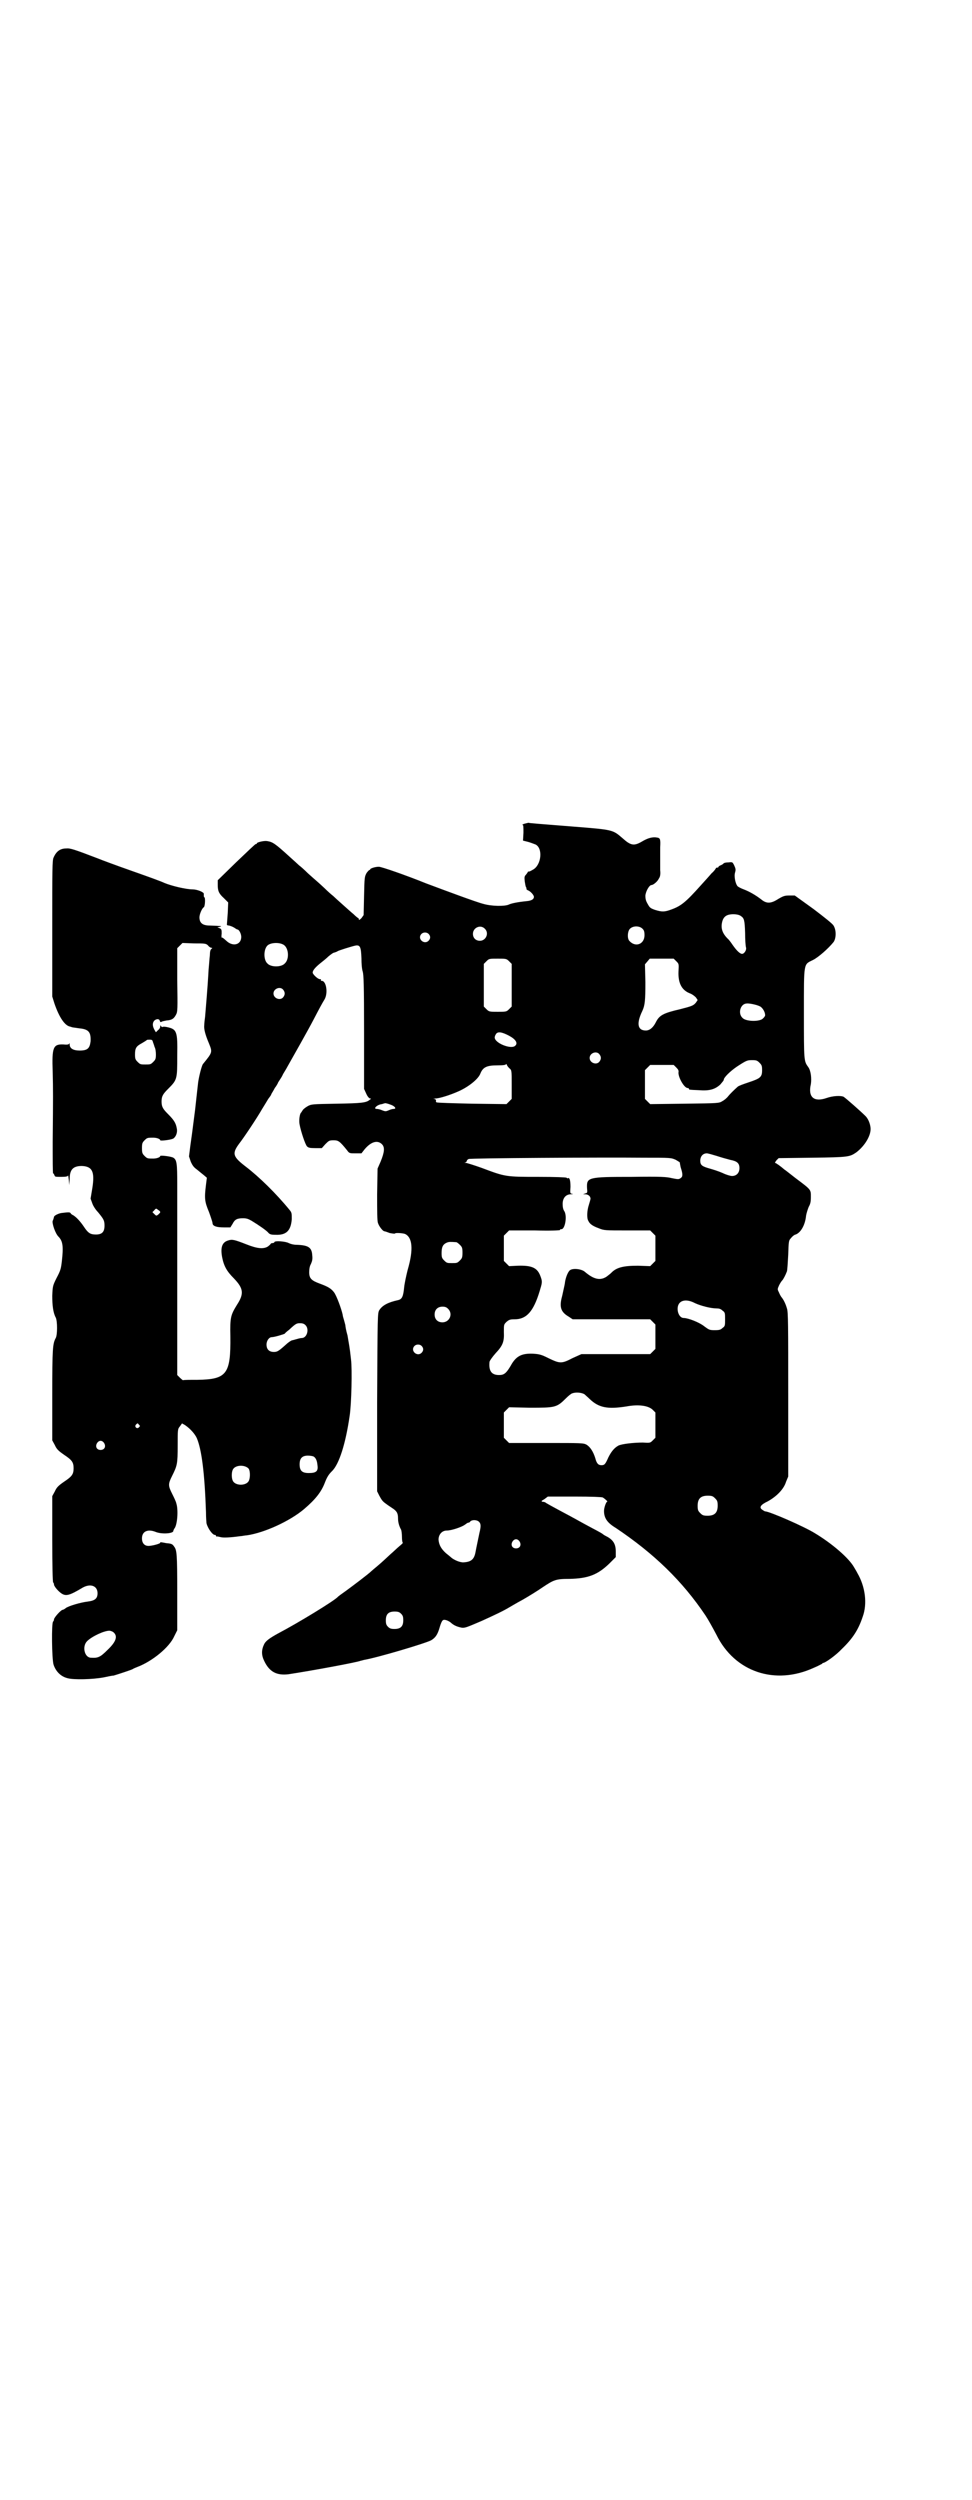<?xml version="1.0" standalone="no"?>
<!DOCTYPE svg PUBLIC "-//W3C//DTD SVG 20010904//EN"
 "http://www.w3.org/TR/2001/REC-SVG-20010904/DTD/svg10.dtd">
<svg version="1.0" xmlns="http://www.w3.org/2000/svg"
 width="1116pt" height="2870pt" viewBox="0 0 1116 2870"
 preserveAspectRatio="xMidYMid meet">
<g transform="translate(0,2870) scale(0.5,-0.5)"
fill="#000000" stroke="none">
<path d="M1205 3849 c-4 -1 -7 -3 -5 -3 2 0 2 -4 2 -18 l-1 -18 12 -3 c7 -2
14 -5 17 -6 17 -9 13 -46 -5 -57 -5 -3 -9 -5 -10 -5 -2 0 -3 0 -3 -1 0 -1 -2
-3 -4 -6 -4 -4 -4 -6 -3 -16 1 -6 2 -12 3 -13 1 -1 1 -3 1 -4 -1 0 1 -2 3 -3
6 -2 14 -11 14 -15 0 -6 -6 -9 -17 -10 -20 -2 -35 -5 -41 -8 -9 -4 -39 -4 -59
2 -16 4 -91 32 -131 47 -47 19 -102 38 -108 38 -9 0 -20 -4 -20 -6 0 -2 -1 -2
-1 -1 -1 0 -4 -3 -7 -7 -5 -9 -5 -10 -6 -53 l-1 -44 -5 -7 c-4 -4 -6 -5 -6 -3
0 2 -1 3 -1 3 -1 0 -6 4 -11 9 -5 4 -16 14 -25 22 -9 8 -19 17 -22 20 -4 3
-13 11 -20 18 -16 15 -18 16 -38 34 -8 8 -17 16 -20 18 -2 2 -12 11 -22 20
-34 31 -39 34 -52 36 -8 1 -23 -3 -23 -5 0 -1 -1 -2 -3 -2 -1 0 -21 -19 -45
-42 l-42 -41 0 -11 c0 -14 3 -20 14 -30 l10 -10 -1 -24 c-1 -14 -2 -26 -2 -27
0 -1 2 -2 5 -2 4 -1 9 -3 12 -5 3 -2 6 -4 7 -4 4 0 9 -10 9 -17 0 -17 -17 -23
-32 -11 -11 10 -12 10 -13 9 0 -1 -1 3 0 9 0 9 0 11 -5 13 l-5 2 6 1 c6 2 4 2
-23 3 -17 0 -24 6 -24 19 0 7 6 21 10 23 3 2 4 23 1 23 0 0 -1 1 -1 3 0 1 0 3
0 5 0 4 -16 10 -25 10 -16 0 -49 8 -66 15 -3 2 -36 14 -73 27 -37 13 -72 26
-79 29 -55 21 -64 24 -73 23 -14 0 -23 -7 -29 -21 -3 -6 -3 -27 -3 -163 l0
-156 5 -16 c11 -32 24 -51 36 -53 3 -1 6 -2 7 -2 1 0 7 -1 14 -2 22 -2 27 -9
26 -30 -2 -16 -7 -21 -25 -21 -15 0 -23 5 -23 14 0 3 -1 4 -1 2 -1 -2 -4 -3
-13 -2 -24 1 -27 -6 -25 -63 1 -44 1 -54 0 -160 0 -40 0 -73 1 -73 1 0 2 -2 3
-4 1 -4 2 -4 16 -4 10 0 15 1 15 3 1 1 1 -3 2 -10 l1 -12 1 14 c0 22 8 30 28
30 24 -1 30 -13 24 -51 l-4 -24 4 -11 c2 -6 8 -15 13 -20 13 -16 15 -19 15
-31 0 -16 -7 -22 -26 -20 -8 1 -13 5 -21 17 -8 12 -17 22 -25 27 -3 1 -6 4 -6
5 -2 2 -5 2 -21 0 -7 -1 -17 -6 -17 -9 -1 -3 -1 -5 -3 -9 -2 -5 6 -30 14 -37
9 -10 11 -21 7 -56 -2 -17 -3 -21 -12 -38 -9 -18 -9 -19 -10 -41 0 -22 2 -39
8 -50 4 -8 4 -40 0 -47 -7 -13 -8 -23 -8 -131 l0 -104 6 -11 c4 -9 8 -13 21
-22 18 -12 22 -17 22 -31 0 -14 -4 -19 -22 -31 -13 -9 -17 -13 -21 -22 l-6
-11 0 -98 c0 -64 1 -99 2 -100 1 -1 2 -3 2 -5 0 -4 10 -16 18 -21 10 -6 18 -4
48 14 18 10 34 4 34 -13 0 -12 -6 -17 -22 -19 -17 -2 -44 -10 -51 -15 -2 -2
-6 -4 -7 -4 -4 0 -20 -18 -20 -22 0 -2 -1 -4 -2 -5 -4 -2 -3 -86 1 -99 5 -15
16 -27 32 -31 14 -4 58 -3 84 2 9 2 19 4 22 4 7 2 41 13 44 15 1 1 6 3 11 5
34 13 73 45 84 70 l7 14 0 87 c0 89 -1 97 -7 105 -4 6 -6 7 -18 8 -5 1 -10 2
-12 2 -1 1 -2 0 -2 -1 0 -2 -14 -6 -23 -7 -12 -2 -19 5 -19 17 0 16 13 22 31
15 14 -6 41 -4 41 2 0 1 1 3 2 5 7 7 10 42 5 58 -1 5 -6 15 -10 23 -9 18 -9
22 0 40 12 24 13 28 13 70 0 37 0 38 5 44 l5 7 7 -4 c13 -9 23 -21 27 -30 11
-26 18 -80 21 -170 0 -13 1 -23 1 -23 0 -1 0 -1 0 -1 0 -1 1 -5 3 -9 4 -9 12
-19 16 -19 2 0 3 -1 3 -2 0 -1 1 -2 2 -2 0 1 4 0 8 -1 6 -2 24 -1 45 2 4 0 12
2 16 2 41 6 99 33 131 60 27 23 40 40 48 61 5 13 9 19 16 26 17 16 32 65 41
128 4 26 6 107 3 129 -3 29 -5 36 -8 55 -3 10 -5 21 -5 24 -1 3 -2 8 -3 11 -1
4 -3 9 -3 12 -3 14 -14 44 -20 52 -7 9 -14 13 -33 20 -19 7 -24 12 -24 26 0 7
1 14 4 19 3 7 4 11 3 20 -1 18 -9 23 -35 24 -8 0 -15 2 -19 4 -7 4 -33 6 -33
2 0 -1 -2 -2 -4 -2 -2 0 -4 -1 -4 -1 0 -1 -3 -4 -7 -7 -10 -6 -24 -5 -49 5
-28 11 -33 12 -42 9 -14 -4 -18 -16 -14 -38 4 -21 11 -33 27 -49 22 -23 24
-35 7 -61 -14 -23 -16 -28 -15 -72 1 -87 -8 -99 -76 -100 -17 0 -32 0 -33 -1
0 0 -4 3 -7 6 l-6 6 0 179 c0 99 0 187 0 196 0 9 0 38 0 63 0 48 -1 56 -9 61
-5 3 -30 6 -30 4 0 -3 -8 -6 -16 -6 -13 0 -14 0 -20 6 -5 5 -6 7 -6 18 0 11 1
13 6 18 6 6 7 6 20 6 8 0 16 -3 16 -6 0 -2 25 1 30 4 6 4 10 14 8 23 -2 12 -6
19 -20 33 -12 12 -15 17 -15 29 0 12 3 17 15 29 21 21 21 22 21 76 1 57 -1 61
-24 66 -5 1 -9 1 -10 0 -1 0 -2 0 -3 2 -2 3 -2 2 -2 -1 0 -2 -2 -6 -5 -8 l-5
-5 -3 5 c-5 9 -5 15 -2 20 4 6 13 7 14 1 1 -3 2 -3 4 -2 1 1 6 2 11 3 13 1 17
4 22 13 4 7 4 13 3 80 l0 73 6 6 6 6 27 -1 c25 0 27 0 32 -5 2 -3 6 -5 7 -5 3
0 3 -1 0 -3 -2 -2 -3 -7 -3 -12 0 -4 -1 -9 -1 -11 0 -2 -1 -12 -2 -24 -1 -18
-2 -37 -8 -108 -1 -7 -2 -16 -2 -20 -1 -8 2 -21 11 -42 8 -20 8 -20 -14 -47
-3 -4 -9 -28 -11 -42 -1 -8 -4 -36 -7 -63 -8 -62 -7 -55 -11 -83 l-3 -24 4
-12 c4 -9 7 -13 14 -18 5 -4 12 -10 16 -13 l7 -6 -2 -16 c-4 -32 -3 -39 7 -63
4 -11 8 -23 8 -25 0 -7 9 -10 26 -10 l15 0 5 8 c5 10 10 13 24 13 9 0 13 -2
20 -6 18 -11 32 -21 37 -26 4 -5 7 -6 18 -6 24 -1 35 9 37 36 0 13 0 15 -5 21
-31 38 -70 76 -100 99 -30 23 -33 30 -16 53 11 14 41 59 53 80 5 8 11 18 14
23 3 4 7 9 7 11 1 2 5 8 8 14 4 5 7 11 7 11 0 1 2 4 4 7 2 3 6 9 8 14 3 5 8
13 10 17 13 23 47 83 60 108 13 25 20 38 25 46 9 15 4 43 -6 43 -2 0 -3 1 -2
2 1 1 0 2 -3 2 -4 0 -16 11 -16 15 0 5 6 12 17 21 5 4 14 11 19 16 5 4 11 9
14 9 3 1 6 2 7 3 3 2 32 11 41 13 11 2 13 -3 14 -29 0 -13 1 -25 3 -31 2 -7 3
-29 3 -139 l0 -130 5 -11 c3 -7 7 -11 9 -11 3 0 2 -1 -1 -3 -8 -7 -19 -8 -76
-9 -57 -1 -58 -1 -67 -6 -5 -3 -10 -7 -11 -9 -1 -2 -3 -4 -3 -5 -4 -2 -6 -19
-4 -28 3 -16 13 -46 17 -50 3 -3 6 -4 19 -4 l15 0 8 9 c8 8 9 9 19 9 11 0 14
-2 31 -23 5 -7 6 -7 19 -7 l14 0 7 9 c15 18 30 22 40 12 7 -7 6 -18 -3 -40
l-7 -16 -1 -59 c0 -37 0 -62 2 -66 2 -7 11 -19 15 -19 1 0 7 -2 12 -4 6 -1 11
-2 12 -1 1 2 17 1 23 -1 17 -8 20 -35 6 -83 -3 -12 -7 -30 -8 -40 -2 -21 -5
-27 -14 -29 -23 -5 -36 -12 -43 -23 -4 -7 -4 -9 -5 -212 l0 -204 5 -10 c5 -9
7 -13 16 -19 1 -1 7 -5 13 -9 11 -7 14 -12 14 -24 0 -8 2 -17 7 -26 1 -2 2
-10 2 -17 0 -7 1 -13 2 -13 1 0 -3 -4 -8 -8 -6 -5 -14 -13 -20 -18 -13 -12
-18 -17 -31 -28 -6 -5 -12 -10 -13 -11 -7 -7 -43 -34 -58 -45 -10 -7 -18 -13
-19 -14 -6 -8 -93 -61 -137 -84 -20 -11 -28 -17 -32 -24 -7 -14 -7 -26 0 -40
12 -25 29 -33 55 -30 53 8 161 28 166 31 1 0 4 1 8 2 30 5 141 38 154 45 10 6
15 13 20 31 2 7 5 14 7 15 3 3 14 -1 20 -7 6 -5 13 -8 23 -10 8 -1 12 1 45 15
31 14 52 24 65 32 2 1 15 9 30 17 14 8 35 21 45 28 27 18 31 20 63 20 42 1 64
9 91 35 l15 15 0 13 c0 17 -6 27 -22 35 -4 2 -7 4 -8 5 -1 1 -6 4 -25 14 -30
16 -38 21 -44 24 -5 3 -19 10 -50 27 -5 3 -11 6 -12 7 -1 1 -4 2 -7 2 -4 1 -3
2 4 6 l8 6 61 0 c41 0 62 -1 65 -2 5 -3 13 -10 10 -10 -2 0 -7 -13 -7 -21 0
-16 7 -27 27 -39 88 -59 153 -122 206 -201 6 -9 16 -27 25 -44 42 -86 135
-117 224 -76 10 4 18 9 19 9 0 1 1 2 2 2 5 0 30 18 43 32 25 24 38 44 48 74
11 30 6 69 -12 100 -3 6 -7 12 -8 14 -12 21 -50 54 -90 78 -24 15 -104 50
-114 50 -1 0 -4 2 -7 4 -7 5 -4 11 13 19 20 11 37 28 42 45 l5 12 0 189 c0
156 0 190 -3 197 -3 11 -8 20 -11 24 -2 2 -5 7 -7 12 -4 8 -4 8 0 17 2 4 5 9
7 11 3 3 8 13 11 21 1 3 2 20 3 38 1 30 1 33 6 38 3 4 7 7 9 8 13 3 24 22 26
44 1 6 4 15 6 20 4 7 5 12 5 23 0 17 1 16 -35 43 -13 10 -24 19 -26 20 -8 7
-19 15 -21 15 -1 0 0 2 3 6 l5 5 78 1 c83 1 85 2 100 12 20 15 35 40 33 57 -1
10 -6 22 -13 28 -9 9 -44 40 -49 43 -7 3 -25 2 -39 -3 -29 -10 -43 2 -36 32 2
13 0 31 -6 39 -10 14 -10 13 -10 123 0 120 -1 112 21 123 12 6 35 26 47 41 6
8 7 27 0 38 -2 4 -21 19 -46 38 l-43 31 -12 0 c-11 0 -14 -1 -26 -8 -17 -11
-27 -11 -39 -1 -13 10 -27 18 -40 23 -6 2 -13 6 -14 7 -5 5 -9 23 -6 32 2 7 1
9 -2 16 -4 8 -4 8 -13 7 -6 0 -11 -1 -12 -3 -1 -1 -4 -3 -7 -4 -2 -1 -4 -2 -4
-3 0 -1 -1 -2 -3 -2 -2 0 -3 -1 -3 -1 0 -1 -4 -7 -10 -12 -5 -6 -16 -18 -25
-28 -34 -38 -45 -47 -67 -55 -16 -6 -22 -6 -38 -1 -11 4 -12 5 -17 14 -4 7 -5
11 -5 19 1 10 9 24 14 24 4 0 14 8 17 15 3 4 4 10 3 19 0 17 0 39 0 53 1 18 0
21 -7 22 -10 2 -21 -1 -33 -8 -20 -12 -27 -11 -47 7 -22 19 -22 19 -110 26
-87 7 -104 8 -105 9 -1 0 -5 -1 -9 -2z m496 -212 c8 -5 9 -10 10 -39 0 -15 1
-30 2 -33 2 -6 -4 -15 -9 -15 -5 0 -13 8 -22 21 -4 6 -8 11 -9 12 -14 13 -18
25 -15 39 2 10 7 16 16 18 9 2 22 1 27 -3z m-225 -30 c3 -3 4 -7 4 -14 0 -21
-21 -29 -35 -13 -5 6 -4 21 1 27 7 8 23 8 30 0z m-363 1 c11 -10 3 -28 -11
-28 -9 0 -16 6 -16 16 0 14 17 22 27 12z m-129 -12 c5 -5 5 -11 0 -16 -10 -10
-27 5 -16 16 4 4 12 4 16 0z m-333 -25 c12 -7 14 -33 3 -43 -8 -9 -32 -9 -40
0 -9 8 -9 32 0 41 7 7 27 8 37 2z m518 -38 l6 -6 0 -49 0 -49 -6 -6 c-6 -6 -7
-6 -26 -6 -19 0 -20 0 -26 6 l-6 6 0 49 0 49 6 6 c6 6 6 6 26 6 19 0 20 0 26
-6z m384 0 c6 -6 6 -6 5 -24 -1 -27 8 -43 27 -50 5 -2 10 -6 13 -9 l4 -6 -4
-6 c-6 -7 -9 -8 -36 -15 -39 -9 -48 -14 -56 -30 -6 -12 -14 -19 -23 -19 -19 0
-22 16 -8 45 6 13 7 24 7 66 l-1 41 6 7 5 6 27 0 28 0 6 -6z m-903 -65 c5 -6
5 -12 0 -18 -7 -8 -22 -2 -22 9 0 11 15 17 22 9z m1096 -39 c6 -4 11 -13 11
-20 0 -2 -3 -6 -7 -9 -10 -6 -38 -5 -45 3 -11 10 -5 32 9 33 6 1 25 -3 32 -7z
m-577 -67 c15 -8 21 -17 14 -23 -9 -9 -47 6 -47 19 0 2 1 5 3 8 4 6 13 5 30
-4z m-818 -14 c1 -3 3 -8 4 -12 2 -3 3 -11 3 -17 0 -10 -1 -12 -6 -17 -6 -6
-7 -6 -18 -6 -11 0 -12 0 -18 6 -5 5 -6 7 -6 17 0 15 3 19 16 26 5 3 10 6 11
7 0 1 4 1 7 1 5 0 6 -1 7 -5z m1025 -28 c5 -6 5 -12 0 -18 -7 -8 -22 -2 -22 9
0 11 15 17 22 9z m368 -20 c5 -5 6 -7 6 -17 0 -16 -4 -19 -31 -28 -12 -4 -23
-8 -25 -10 -9 -8 -18 -17 -22 -22 -3 -4 -9 -9 -13 -11 -8 -5 -8 -5 -87 -6
l-79 -1 -6 6 -6 6 0 33 0 33 6 6 6 6 27 0 27 0 6 -6 c4 -4 6 -7 5 -11 -1 -11
13 -36 21 -36 2 0 3 -1 3 -2 0 -2 0 -2 23 -3 24 -2 37 2 49 13 4 5 8 9 8 11 0
5 14 19 30 30 23 15 24 15 36 15 9 0 11 -1 16 -6z m-574 -13 c5 -4 5 -5 5 -37
l0 -33 -6 -6 -6 -6 -79 1 c-43 1 -80 2 -81 3 -2 0 -2 2 -2 4 1 2 -1 3 -4 4 -4
0 -3 0 3 1 9 0 34 8 52 16 23 10 46 28 51 41 6 15 15 19 39 19 15 0 20 1 20 3
0 1 1 0 2 -2 1 -3 4 -6 6 -8z m-267 -86 c6 -4 6 -7 1 -7 -2 0 -7 -1 -11 -3 -7
-3 -8 -3 -16 0 -4 2 -10 3 -12 3 -9 0 1 10 12 11 3 1 6 2 7 2 1 1 14 -3 19 -6z
m743 -115 c9 -3 23 -7 31 -9 16 -3 21 -8 21 -19 0 -11 -7 -18 -17 -18 -4 0
-14 3 -22 7 -9 4 -22 8 -29 10 -18 5 -22 8 -22 18 0 10 6 17 15 17 3 0 13 -3
23 -6z m-94 -9 c5 -3 10 -6 9 -6 0 -1 1 -6 2 -11 5 -15 5 -21 1 -24 -5 -4 -6
-4 -21 -1 -12 3 -25 4 -92 3 -102 0 -104 -1 -103 -26 1 -10 1 -11 -4 -12 l-5
-2 5 0 c7 0 12 -5 12 -10 0 -2 -2 -8 -4 -15 -4 -12 -5 -30 -1 -36 3 -7 10 -12
24 -17 12 -5 14 -5 65 -5 l53 0 6 -6 6 -6 0 -29 0 -29 -6 -6 -6 -6 -28 1 c-34
0 -50 -4 -62 -17 -1 -1 -6 -5 -10 -8 -15 -10 -30 -6 -50 11 -8 7 -29 9 -35 3
-5 -5 -10 -19 -11 -30 -1 -6 -4 -18 -6 -28 -7 -25 -4 -37 15 -48 l9 -6 89 0
89 0 6 -6 6 -6 0 -28 0 -28 -6 -6 -6 -6 -79 0 -79 0 -20 -9 c-25 -13 -29 -13
-54 -1 -18 9 -22 10 -37 11 -25 1 -37 -5 -48 -22 -13 -23 -18 -27 -30 -27 -17
0 -24 9 -22 30 0 2 6 11 14 20 17 18 20 27 19 49 0 17 0 17 6 23 6 5 8 6 19 6
27 0 43 18 57 64 6 20 7 22 2 35 -7 19 -19 25 -52 24 l-20 -1 -6 6 -6 6 0 29
0 29 6 6 6 6 59 0 c36 -1 58 0 58 1 0 1 1 2 2 2 9 -3 15 29 8 41 -3 4 -4 10
-4 17 0 13 7 22 19 22 5 0 6 1 3 1 -5 1 -5 1 -4 16 0 15 -2 22 -6 20 -1 -1 -2
0 -3 1 -1 1 -27 2 -63 2 -78 0 -77 0 -133 21 -17 6 -33 11 -35 11 -4 0 -4 1
-1 1 1 1 3 2 3 4 0 1 2 3 4 4 3 2 305 4 403 3 61 0 62 0 73 -5z m-1184 -120
c0 -1 -2 -3 -4 -5 -5 -4 -5 -4 -10 1 l-4 4 4 4 c4 5 5 5 9 1 3 -1 5 -4 5 -5z
m680 -69 c1 0 5 -3 8 -6 5 -5 6 -7 6 -18 0 -11 -1 -13 -6 -18 -6 -6 -7 -6 -18
-6 -11 0 -12 0 -18 6 -5 5 -6 7 -6 17 0 14 3 20 12 24 5 2 8 2 22 1z m548
-140 c13 -6 36 -12 49 -12 6 0 10 -1 14 -5 6 -4 6 -6 6 -20 0 -14 0 -16 -6
-20 -4 -4 -7 -5 -18 -5 -12 0 -13 1 -24 9 -11 9 -37 19 -47 19 -13 0 -19 25
-9 35 7 7 20 7 35 -1z m-567 -13 c12 -12 3 -31 -13 -31 -11 0 -18 7 -18 18 0
11 7 18 18 18 6 0 9 -1 13 -5z m-328 -37 c10 -9 4 -30 -8 -30 -2 0 -7 -1 -10
-2 -3 -1 -8 -2 -11 -3 -3 0 -8 -4 -12 -7 -20 -18 -23 -20 -31 -20 -11 0 -17 6
-17 17 0 9 6 17 12 17 6 0 26 6 30 8 1 2 6 6 10 9 15 14 17 15 25 15 5 0 9 -1
12 -4z m267 -48 c5 -5 5 -11 0 -16 -10 -10 -27 5 -16 16 4 4 12 4 16 0z m374
-111 c2 -2 8 -7 12 -11 21 -20 41 -24 85 -17 27 5 50 2 60 -8 l6 -6 0 -29 0
-29 -6 -6 c-6 -6 -6 -6 -23 -5 -20 0 -48 -3 -56 -7 -9 -5 -16 -13 -23 -27 -7
-16 -9 -18 -16 -18 -7 0 -11 4 -14 16 -5 16 -12 26 -20 31 -7 4 -12 4 -93 4
l-85 0 -6 6 -6 6 0 29 0 29 6 6 6 6 47 -1 c59 0 62 0 84 22 5 5 11 10 14 11 8
3 21 2 28 -2z m-1023 -70 c3 -3 3 -3 0 -6 -4 -5 -11 1 -7 6 4 4 4 4 7 0z m-80
-42 c5 -8 1 -16 -8 -16 -9 0 -13 8 -8 16 2 3 5 5 8 5 3 0 6 -2 8 -5z m481 -31
c5 -3 8 -9 9 -20 2 -14 -3 -18 -20 -18 -15 0 -21 5 -21 20 0 14 6 20 19 20 5
0 11 -1 13 -2z m-149 -28 c4 -6 4 -24 -1 -30 -7 -9 -27 -9 -34 0 -5 6 -5 24 0
30 7 9 27 9 35 0z m1071 -68 c5 -5 6 -7 6 -17 0 -16 -7 -23 -23 -23 -10 0 -12
1 -17 6 -5 5 -6 7 -6 17 0 16 7 23 23 23 10 0 12 -1 17 -6z m-542 -54 c4 -4 5
-9 1 -25 -2 -10 -7 -33 -9 -44 -3 -17 -10 -23 -27 -24 -8 -1 -24 6 -30 12 -1
1 -6 5 -11 9 -11 10 -16 19 -17 31 0 12 8 21 19 21 11 0 34 8 41 13 4 3 7 5 8
5 2 0 4 1 5 3 4 4 15 4 20 -1z m93 -45 c5 -8 1 -16 -8 -16 -9 0 -13 8 -8 16 2
3 5 5 8 5 3 0 6 -2 8 -5z m-272 -166 c4 -4 5 -7 5 -15 0 -14 -6 -20 -20 -20
-8 0 -11 1 -15 5 -4 4 -5 7 -5 15 0 14 6 20 20 20 8 0 11 -1 15 -5z m-660 -43
c10 -9 5 -22 -14 -40 -17 -17 -22 -19 -38 -18 -15 0 -21 26 -9 38 11 11 39 24
51 24 3 0 8 -2 10 -4z"/>
</g>
</svg>

